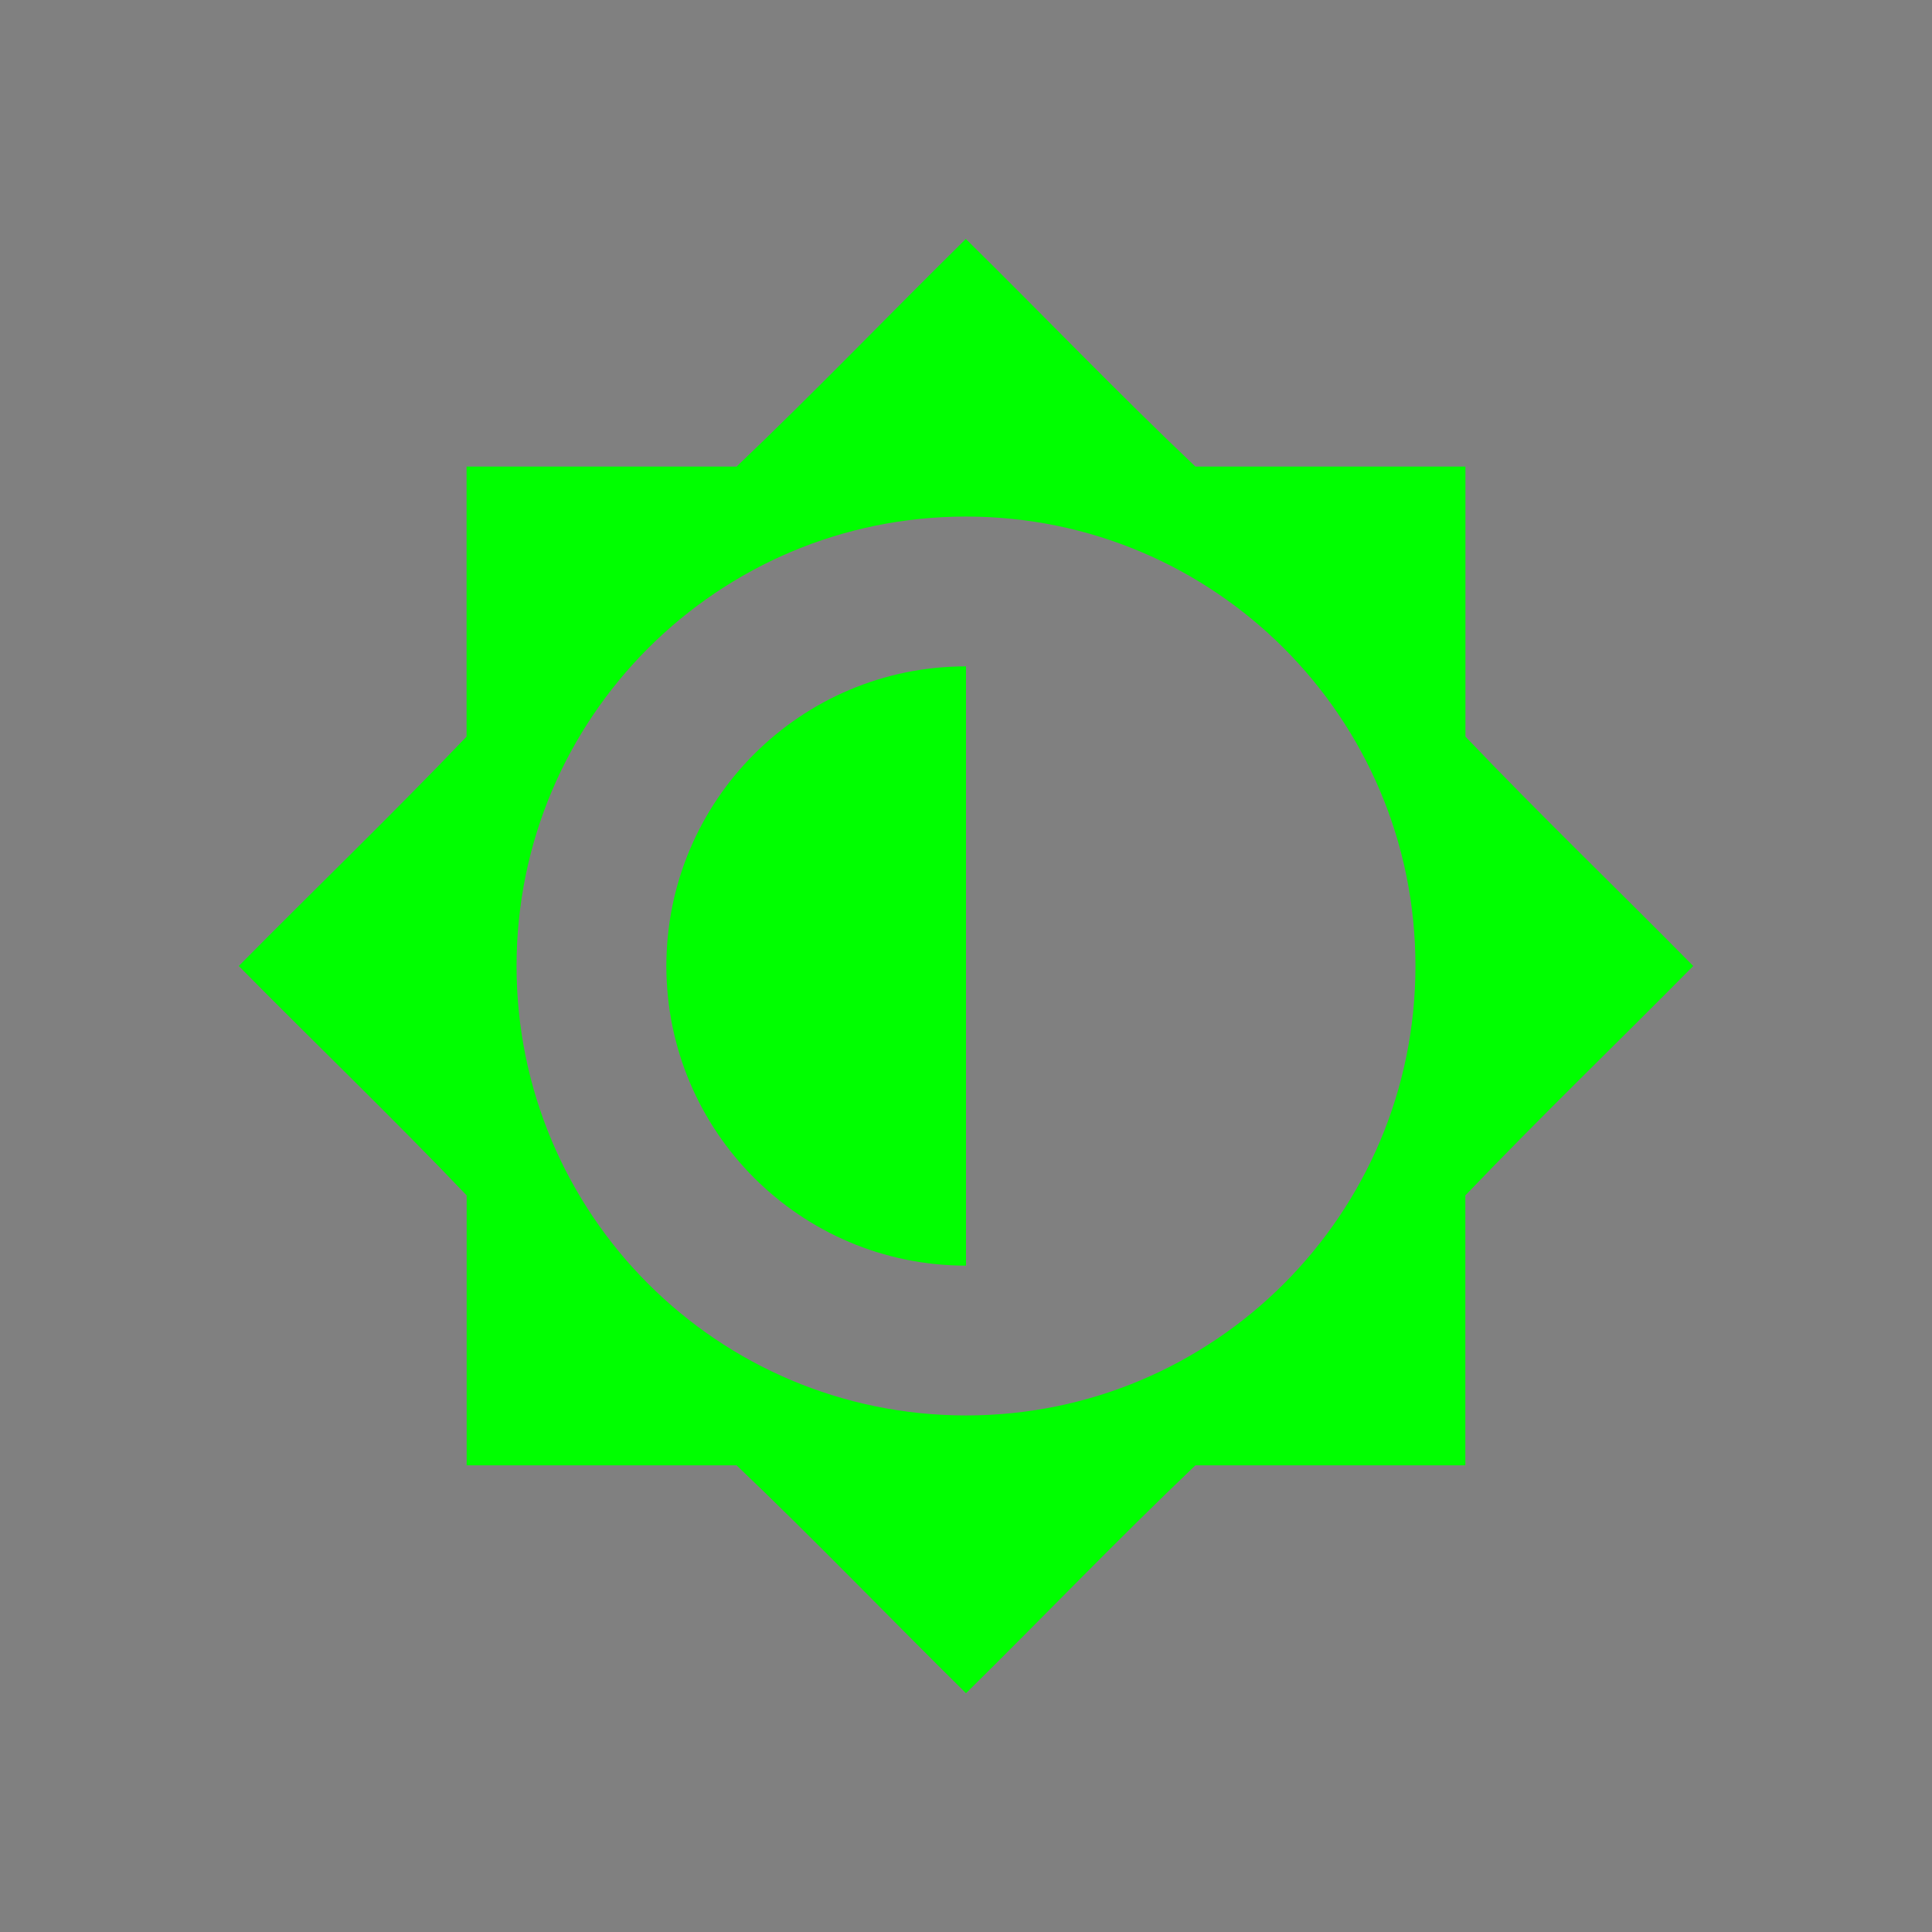 <?xml version="1.0" encoding="UTF-8" standalone="no"?>
<!-- Created with Inkscape (http://www.inkscape.org/) -->

<svg
   xmlns:dc="http://purl.org/dc/elements/1.1/"
   xmlns:cc="http://creativecommons.org/ns#"
   xmlns:rdf="http://www.w3.org/1999/02/22-rdf-syntax-ns#"
   xmlns:svg="http://www.w3.org/2000/svg"
   xmlns="http://www.w3.org/2000/svg"
   xmlns:xlink="http://www.w3.org/1999/xlink"
   xmlns:sodipodi="http://sodipodi.sourceforge.net/DTD/sodipodi-0.dtd"
   xmlns:inkscape="http://www.inkscape.org/namespaces/inkscape"
   version="1.1"
   width="100%"
   height="100%"
   viewBox="0 0 22 22"
   id="svg"
   inkscape:version="0.92.4 (5da689c313, 2019-01-14)"
   sodipodi:docname="video.svg">
  <rect x="0" y="0" width="22" height="22" fill="#808080" stroke="none"/>
  <sodipodi:namedview
     pagecolor="#ffffff"
     bordercolor="#666666"
     borderopacity="1"
     objecttolerance="10"
     gridtolerance="10"
     guidetolerance="10"
     inkscape:pageopacity="0"
     inkscape:pageshadow="2"
     inkscape:window-width="1366"
     inkscape:window-height="708"
     id="namedview13"
     showgrid="false"
     inkscape:zoom="2.1092674"
     inkscape:cx="8.0666667"
     inkscape:cy="11"
     inkscape:window-x="0"
     inkscape:window-y="0"
     inkscape:window-maximized="1"
     inkscape:current-layer="svg"
     inkscape:snap-bbox="true"
     inkscape:snap-bbox-midpoints="true"
     inkscape:bbox-paths="true"
     inkscape:bbox-nodes="true"
     inkscape:snap-bbox-edge-midpoints="true">
    <inkscape:grid
       type="xygrid"
       id="grid2990"
       empspacing="4"
       visible="true"
       enabled="true"
       snapvisiblegridlinesonly="true" />
  </sodipodi:namedview>
  <defs
     id="defs81">
    <style
       type="text/css"
       id="current-color-scheme">
      .ColorScheme-Text {
        color:#00ff00;
      }
      .ColorScheme-Background {
        color:#ff0000;
      }
      .ColorScheme-Highlight {
        color:#0000ff;
      }
      .ColorScheme-ButtonHover {
        color:#ffff00;
      }
      .ColorScheme-ButtonFocus{
        color:#ff00ff;
      }
      .ColorScheme-NegativeText {
        color:#00ffff;
      }
  </style>
    <linearGradient
       inkscape:collect="always"
       xlink:href="#linearGradient7992"
       id="linearGradient7865"
       gradientUnits="userSpaceOnUse"
       gradientTransform="matrix(1.25,0,0,1.2,-100.143,-103.494)"
       x1="401.571"
       y1="535.798"
       x2="401.571"
       y2="520.798" />
    <linearGradient
       id="linearGradient7992">
      <stop
         id="stop7994"
         offset="0"
         style="stop-stop-opacity:0;" />
      <stop
         id="stop7996"
         offset="1"
         style="stop-stop-opacity:0.126;" />
    </linearGradient>
    <linearGradient
       inkscape:collect="always"
       xlink:href="#linearGradient7992-0"
       id="linearGradient7865-9"
       gradientUnits="userSpaceOnUse"
       gradientTransform="matrix(1.25,0,0,1.2,-100.143,-103.494)"
       x1="401.571"
       y1="535.798"
       x2="401.571"
       y2="520.798" />
    <linearGradient
       id="linearGradient7992-0">
      <stop
         id="stop7994-2"
         offset="0"
         style="stop-stop-opacity:0;" />
      <stop
         id="stop7996-1"
         offset="1"
         style="stop-stop-opacity:0.126;" />
    </linearGradient>
    <linearGradient
       inkscape:collect="always"
       xlink:href="#linearGradient7992-0-8"
       id="linearGradient7865-9-1"
       gradientUnits="userSpaceOnUse"
       gradientTransform="matrix(1.25,0,0,1.2,-100.143,-103.494)"
       x1="401.571"
       y1="535.798"
       x2="401.571"
       y2="520.798" />
    <linearGradient
       id="linearGradient7992-0-8">
      <stop
         id="stop7994-2-5"
         offset="0"
         style="stop-stop-opacity:0;" />
      <stop
         id="stop7996-1-6"
         offset="1"
         style="stop-stop-opacity:0.126;" />
    </linearGradient>
    <linearGradient
       inkscape:collect="always"
       xlink:href="#linearGradient7992-0-8"
       id="linearGradient3144"
       gradientUnits="userSpaceOnUse"
       gradientTransform="matrix(1.25,0,0,1.2,-100.143,-103.494)"
       x1="401.571"
       y1="535.798"
       x2="401.571"
       y2="520.798" />
    <linearGradient
       inkscape:collect="always"
       xlink:href="#linearGradient7992-0-8"
       id="linearGradient3147"
       gradientUnits="userSpaceOnUse"
       gradientTransform="matrix(0.938,0,0,0.9,603.474,1318.834)"
       x1="401.571"
       y1="535.798"
       x2="401.571"
       y2="520.798" />
  </defs>
  <g
     transform="matrix(3.78,0,0,3.78,-21.929,-1124.273)"
     id="video-display-brightness">
    <path
       id="path14-2"
       d="m 5.834,288.525 v 8.467 h 8.467 v -8.467 z"
       style="opacity:1;fill:none;stroke-width:0.265"
       inkscape:connector-curvature="0" />
    <path
       id="path2-3"
       d="m 10.095,289.364 a 3.38,3.38 0 0 0 -3.38,3.385 3.38,3.38 0 0 0 3.385,3.374 3.38,3.38 0 0 0 3.374,-3.38 3.38,3.38 0 0 0 -3.38,-3.38 z m -0.011,0.5 0.005,0.005 a 2.901,2.901 0 0 1 2.901,2.901 2.901,2.901 0 0 1 -2.901,2.907 2.901,2.901 0 0 1 -2.907,-2.901 2.901,2.901 0 0 1 2.901,-2.912 z m -0.064,0.457 a 0.081,0.081 0 0 0 -0.081,0.081 v 0.484 c 0,0.043 0.038,0.081 0.081,0.081 h 0.161 c 0.043,0 0.081,-0.038 0.081,-0.081 v -0.484 a 0.081,0.081 0 0 0 -0.081,-0.081 z m -1.515,0.629 a 0.081,0.081 0 0 0 -0.054,0.021 l -0.118,0.118 a 0.081,0.081 0 0 0 0,0.107 l 0.344,0.344 a 0.081,0.081 0 0 0 0.113,0 l 0.113,-0.107 a 0.081,0.081 0 0 0 0,-0.118 l -0.338,-0.344 a 0.081,0.081 0 0 0 -0.054,-0.021 z m 3.192,0 a 0.081,0.081 0 0 0 -0.054,0.021 l -0.344,0.344 a 0.081,0.081 0 0 0 0,0.113 l 0.107,0.113 a 0.081,0.081 0 0 0 0.118,0 l 0.344,-0.338 a 0.081,0.081 0 0 0 0,-0.113 l -0.118,-0.118 a 0.081,0.081 0 0 0 -0.054,-0.021 z m -1.596,0.661 a 1.128,1.128 0 0 0 -0.005,0 1.128,1.128 0 0 0 -0.005,0 1.128,1.128 0 0 0 -0.328,0.054 1.128,1.128 0 0 0 -0.107,0.038 1.128,1.128 0 0 0 -0.005,0 1.128,1.128 0 0 0 -0.091,0.054 1.128,1.128 0 0 0 -0.027,0.011 1.128,1.128 0 0 0 -0.242,0.188 1.128,1.128 0 0 0 -0.021,0.027 1.128,1.128 0 0 0 -0.054,0.059 1.128,1.128 0 0 0 -0.011,0.016 1.128,1.128 0 0 0 -0.054,0.075 1.128,1.128 0 0 0 -0.011,0.021 1.128,1.128 0 0 0 -0.048,0.081 1.128,1.128 0 0 0 0,0.005 1.128,1.128 0 0 0 -0.043,0.097 1.128,1.128 0 0 0 -0.011,0.032 1.128,1.128 0 0 0 -0.021,0.075 1.128,1.128 0 0 0 -0.011,0.043 1.128,1.128 0 0 0 -0.016,0.065 1.128,1.128 0 0 0 0,0.043 1.128,1.128 0 0 0 -0.011,0.07 1.128,1.128 0 0 0 0,0.075 1.128,1.128 0 0 0 0.016,0.226 1.128,1.128 0 0 0 0.322,0.586 1.128,1.128 0 0 0 0.177,0.14 1.128,1.128 0 0 0 0.097,0.054 1.128,1.128 0 0 0 0.51,0.124 1.128,1.128 0 0 0 1.128,-1.128 1.128,1.128 0 0 0 -1.128,-1.128 z m 0,0.285 a 0.844,0.844 0 0 1 0.844,0.844 0.844,0.844 0 0 1 -0.844,0.844 0.844,0.844 0 0 1 -0.005,0 v -1.687 a 0.844,0.844 0 0 1 0.005,0 z m -2.337,0.682 a 0.081,0.081 0 0 0 -0.081,0.081 v 0.161 c 0,0.043 0.038,0.081 0.081,0.081 h 0.484 c 0.043,0 0.081,-0.038 0.081,-0.081 v -0.161 a 0.081,0.081 0 0 0 -0.081,-0.081 z m 4.191,0 a 0.081,0.081 0 0 0 -0.081,0.081 v 0.161 c 0,0.043 0.038,0.081 0.081,0.081 h 0.484 c 0.043,0 0.081,-0.038 0.081,-0.081 v -0.161 a 0.081,0.081 0 0 0 -0.081,-0.081 z m -3.224,1.333 a 0.081,0.081 0 0 0 -0.054,0.027 l -0.344,0.339 a 0.081,0.081 0 0 0 0,0.113 l 0.118,0.118 a 0.081,0.081 0 0 0 0.107,0 l 0.349,-0.344 a 0.081,0.081 0 0 0 0,-0.113 l -0.107,-0.113 a 0.081,0.081 0 0 0 -0.059,-0.027 z m 2.74,0 a 0.081,0.081 0 0 0 -0.059,0.027 l -0.113,0.107 a 0.081,0.081 0 0 0 0,0.118 l 0.338,0.344 a 0.081,0.081 0 0 0 0.113,0 l 0.118,-0.118 a 0.081,0.081 0 0 0 0,-0.107 l -0.344,-0.349 a 0.081,0.081 0 0 0 -0.054,-0.027 z m -1.451,0.602 a 0.081,0.081 0 0 0 -0.081,0.081 v 0.484 c 0,0.043 0.038,0.081 0.081,0.081 h 0.161 c 0.043,0 0.081,-0.038 0.081,-0.081 v -0.484 a 0.081,0.081 0 0 0 -0.081,-0.081 z"
       style="fill:currentColor;stroke-width:0.537"
       class="ColorScheme-Text"
       inkscape:connector-curvature="0" />
  </g>
  <g
     id="22-22-video-display-brightness">
    <rect
       style="opacity:0.01;fill:#00000f;fill-opacity:0.004;stroke:none;stroke-width:0.75"
       id="rect3074"
       width="22"
       height="22"
       x="9.129248e-07"
       y="1.7631031e-05" />
    <path
       id="path5"
       d="m 10.996,2.719 0.002,0.002 L 11,2.719 Z m 0.002,0.002 C 10.125,3.582 9.275,4.467 8.388,5.313 H 5.313 V 8.388 C 4.466,9.275 3.581,10.127 2.719,11 c 0.862,0.874 1.748,1.724 2.595,2.612 v 3.074 h 3.074 c 0.888,0.847 1.739,1.733 2.612,2.595 0.874,-0.862 1.724,-1.748 2.612,-2.595 h 3.074 V 13.612 C 17.534,12.725 18.419,11.873 19.281,11 18.419,10.126 17.534,9.276 16.687,8.388 V 5.313 H 13.612 C 12.72,4.467 11.873,3.582 10.998,2.721 Z m 0.002,3.161 c 2.827,0 5.118,2.291 5.118,5.118 0,2.827 -2.291,5.118 -5.118,5.118 -2.827,0 -5.118,-2.291 -5.118,-5.118 0,-2.827 2.291,-5.118 5.118,-5.118 z m 0,1.706 c -1.884,0 -3.412,1.528 -3.412,3.412 0,1.884 1.528,3.412 3.412,3.412 z"
       class="ColorScheme-Text"
       style="fill:currentColor;fill-opacity:1;stroke-width:1.137"
       inkscape:connector-curvature="0" />
  </g>
  <path
     style="font-style:normal;font-variant:normal;font-weight:normal;font-stretch:normal;font-size:16px;line-height:1.25;font-family:'Abyssinica SIL';-inkscape-font-specification:'Abyssinica SIL';letter-spacing:0px;word-spacing:0px;fill:#ffffff;fill-opacity:1;stroke:none;stroke-width:0.416"
     d="m 9.07,-76.665 c -0.052,0 -0.101,0.012 -0.147,0.035 -0.046,0.021 -0.087,0.051 -0.123,0.091 -0.034,0.04 -0.061,0.087 -0.081,0.141 -0.02,0.054 -0.03,0.111 -0.03,0.172 0,0.061 0.01,0.119 0.03,0.176 0.02,0.054 0.047,0.101 0.081,0.141 0.036,0.04 0.077,0.071 0.123,0.095 0.046,0.023 0.095,0.035 0.147,0.035 0.052,0 0.101,-0.012 0.147,-0.035 0.046,-0.023 0.086,-0.055 0.12,-0.095 0.034,-0.04 0.06,-0.087 0.078,-0.141 0.02,-0.056 0.03,-0.115 0.03,-0.176 0,-0.061 -0.01,-0.118 -0.03,-0.172 -0.018,-0.054 -0.044,-0.101 -0.078,-0.141 -0.034,-0.04 -0.074,-0.07 -0.12,-0.091 -0.046,-0.023 -0.095,-0.035 -0.147,-0.035 z m 12.726,0.527 c -0.211,0 -0.405,0.042 -0.584,0.126 -0.177,0.084 -0.329,0.22 -0.457,0.408 -0.126,0.187 -0.226,0.433 -0.298,0.738 -0.072,0.302 -0.108,0.671 -0.108,1.107 0,0.438 0.037,0.799 0.111,1.082 0.074,0.281 0.174,0.504 0.298,0.668 0.124,0.164 0.268,0.279 0.43,0.344 0.163,0.063 0.332,0.095 0.509,0.095 0.177,0 0.348,-0.03 0.515,-0.091 0.169,-0.061 0.317,-0.155 0.445,-0.281 0.128,-0.126 0.232,-0.287 0.31,-0.481 0.078,-0.194 0.117,-0.425 0.117,-0.692 0,-0.178 -0.018,-0.337 -0.054,-0.478 -0.034,-0.141 -0.081,-0.264 -0.141,-0.369 -0.058,-0.108 -0.127,-0.198 -0.208,-0.271 -0.078,-0.075 -0.162,-0.136 -0.25,-0.183 -0.088,-0.047 -0.179,-0.081 -0.271,-0.102 -0.092,-0.021 -0.181,-0.032 -0.265,-0.032 -0.11,0 -0.212,0.012 -0.304,0.035 -0.092,0.023 -0.176,0.055 -0.25,0.095 -0.074,0.037 -0.139,0.082 -0.196,0.134 -0.056,0.051 -0.104,0.105 -0.144,0.162 0.03,-0.323 0.067,-0.586 0.111,-0.787 0.046,-0.201 0.101,-0.358 0.166,-0.471 0.064,-0.112 0.139,-0.189 0.226,-0.228 0.086,-0.04 0.184,-0.06 0.292,-0.06 0.094,0 0.173,0.019 0.235,0.056 0.062,0.037 0.112,0.086 0.15,0.144 0.038,0.056 0.064,0.121 0.078,0.193 0.016,0.07 0.024,0.138 0.024,0.204 h 0.653 c 0,-0.15 -0.027,-0.289 -0.081,-0.418 -0.054,-0.129 -0.131,-0.241 -0.232,-0.337 -0.1,-0.096 -0.221,-0.171 -0.361,-0.225 -0.14,-0.056 -0.296,-0.084 -0.466,-0.084 z m -6.792,0.134 c -0.024,0.037 -0.07,0.09 -0.138,0.158 -0.068,0.068 -0.144,0.139 -0.229,0.214 -0.084,0.073 -0.172,0.142 -0.262,0.207 -0.088,0.066 -0.167,0.115 -0.235,0.148 v 0.692 c 0.06,-0.021 0.13,-0.05 0.211,-0.088 0.08,-0.04 0.162,-0.083 0.244,-0.13 0.082,-0.049 0.161,-0.101 0.235,-0.155 0.076,-0.056 0.14,-0.112 0.193,-0.169 v 3.556 h 0.629 v -4.434 z m 3.557,0 -1.571,2.628 v 0.857 h 1.812 v 0.949 h 0.623 v -0.949 h 0.406 v -0.643 h -0.406 v -2.842 z m 6.657,0 -1.571,2.628 v 0.857 h 1.812 v 0.949 h 0.623 v -0.949 h 0.406 v -0.643 h -0.406 v -2.842 z m -6.416,0.534 v 2.308 h -1.345 z m 6.657,0 v 2.308 h -1.345 z m -16.332,0.344 -0.758,0.274 v 0.239 h 0.436 v 3.194 c 0,0.138 -0.005,0.269 -0.015,0.394 -0.008,0.126 -0.024,0.24 -0.048,0.341 -0.022,0.103 -0.052,0.191 -0.09,0.264 -0.038,0.075 -0.085,0.131 -0.141,0.169 l -0.599,-0.481 c -0.03,0.012 -0.061,0.028 -0.093,0.049 -0.032,0.023 -0.06,0.051 -0.084,0.084 -0.026,0.035 -0.047,0.075 -0.063,0.119 -0.016,0.047 -0.024,0.101 -0.024,0.162 0,0.068 0.013,0.126 0.039,0.176 0.024,0.051 0.058,0.094 0.102,0.126 0.042,0.033 0.091,0.056 0.147,0.07 0.056,0.016 0.116,0.025 0.181,0.025 0.195,0 0.381,-0.055 0.56,-0.165 0.181,-0.108 0.334,-0.275 0.46,-0.502 0.052,-0.096 0.094,-0.205 0.126,-0.327 0.032,-0.122 0.056,-0.247 0.072,-0.376 0.018,-0.129 0.03,-0.256 0.036,-0.383 0.006,-0.129 0.009,-0.247 0.009,-0.355 v -3.095 z m 1.694,0 -0.758,0.281 v 0.246 h 0.43 v 1.95 c 0,0.204 0.019,0.379 0.057,0.527 0.04,0.145 0.096,0.266 0.169,0.362 0.074,0.094 0.164,0.163 0.268,0.207 0.106,0.047 0.226,0.07 0.358,0.07 0.09,0 0.183,-0.018 0.277,-0.053 0.096,-0.033 0.188,-0.074 0.274,-0.123 0.088,-0.051 0.17,-0.107 0.244,-0.165 0.076,-0.059 0.14,-0.111 0.193,-0.158 v 0.411 h 0.978 v -0.281 l -0.271,-0.021 c -0.036,-0.005 -0.068,-0.021 -0.096,-0.049 -0.026,-0.028 -0.039,-0.064 -0.039,-0.109 v -3.095 h -0.253 l -0.752,0.281 v 0.246 h 0.433 v 2.41 c -0.036,0.021 -0.08,0.044 -0.132,0.07 -0.05,0.023 -0.104,0.047 -0.163,0.07 -0.058,0.021 -0.119,0.039 -0.184,0.053 -0.064,0.014 -0.127,0.021 -0.19,0.021 -0.108,0 -0.201,-0.018 -0.277,-0.053 -0.076,-0.037 -0.138,-0.091 -0.187,-0.162 -0.046,-0.07 -0.08,-0.156 -0.102,-0.256 -0.02,-0.101 -0.03,-0.214 -0.03,-0.341 v -2.34 z m 10.903,1.043 c 0.098,0 0.191,0.027 0.277,0.081 0.086,0.051 0.161,0.123 0.223,0.214 0.064,0.089 0.114,0.194 0.15,0.316 0.038,0.122 0.057,0.252 0.057,0.39 0,0.138 -0.019,0.269 -0.057,0.394 -0.036,0.122 -0.086,0.228 -0.15,0.32 -0.062,0.091 -0.136,0.164 -0.223,0.218 -0.086,0.051 -0.179,0.077 -0.277,0.077 -0.096,0 -0.188,-0.026 -0.274,-0.077 -0.086,-0.054 -0.163,-0.126 -0.229,-0.218 -0.064,-0.091 -0.115,-0.198 -0.153,-0.32 -0.036,-0.124 -0.054,-0.255 -0.054,-0.394 0,-0.138 0.018,-0.268 0.054,-0.39 0.038,-0.122 0.089,-0.227 0.153,-0.316 0.066,-0.091 0.142,-0.163 0.229,-0.214 0.086,-0.054 0.178,-0.081 0.274,-0.081 z"
     id="text843"
     inkscape:connector-curvature="0" />
</svg>
